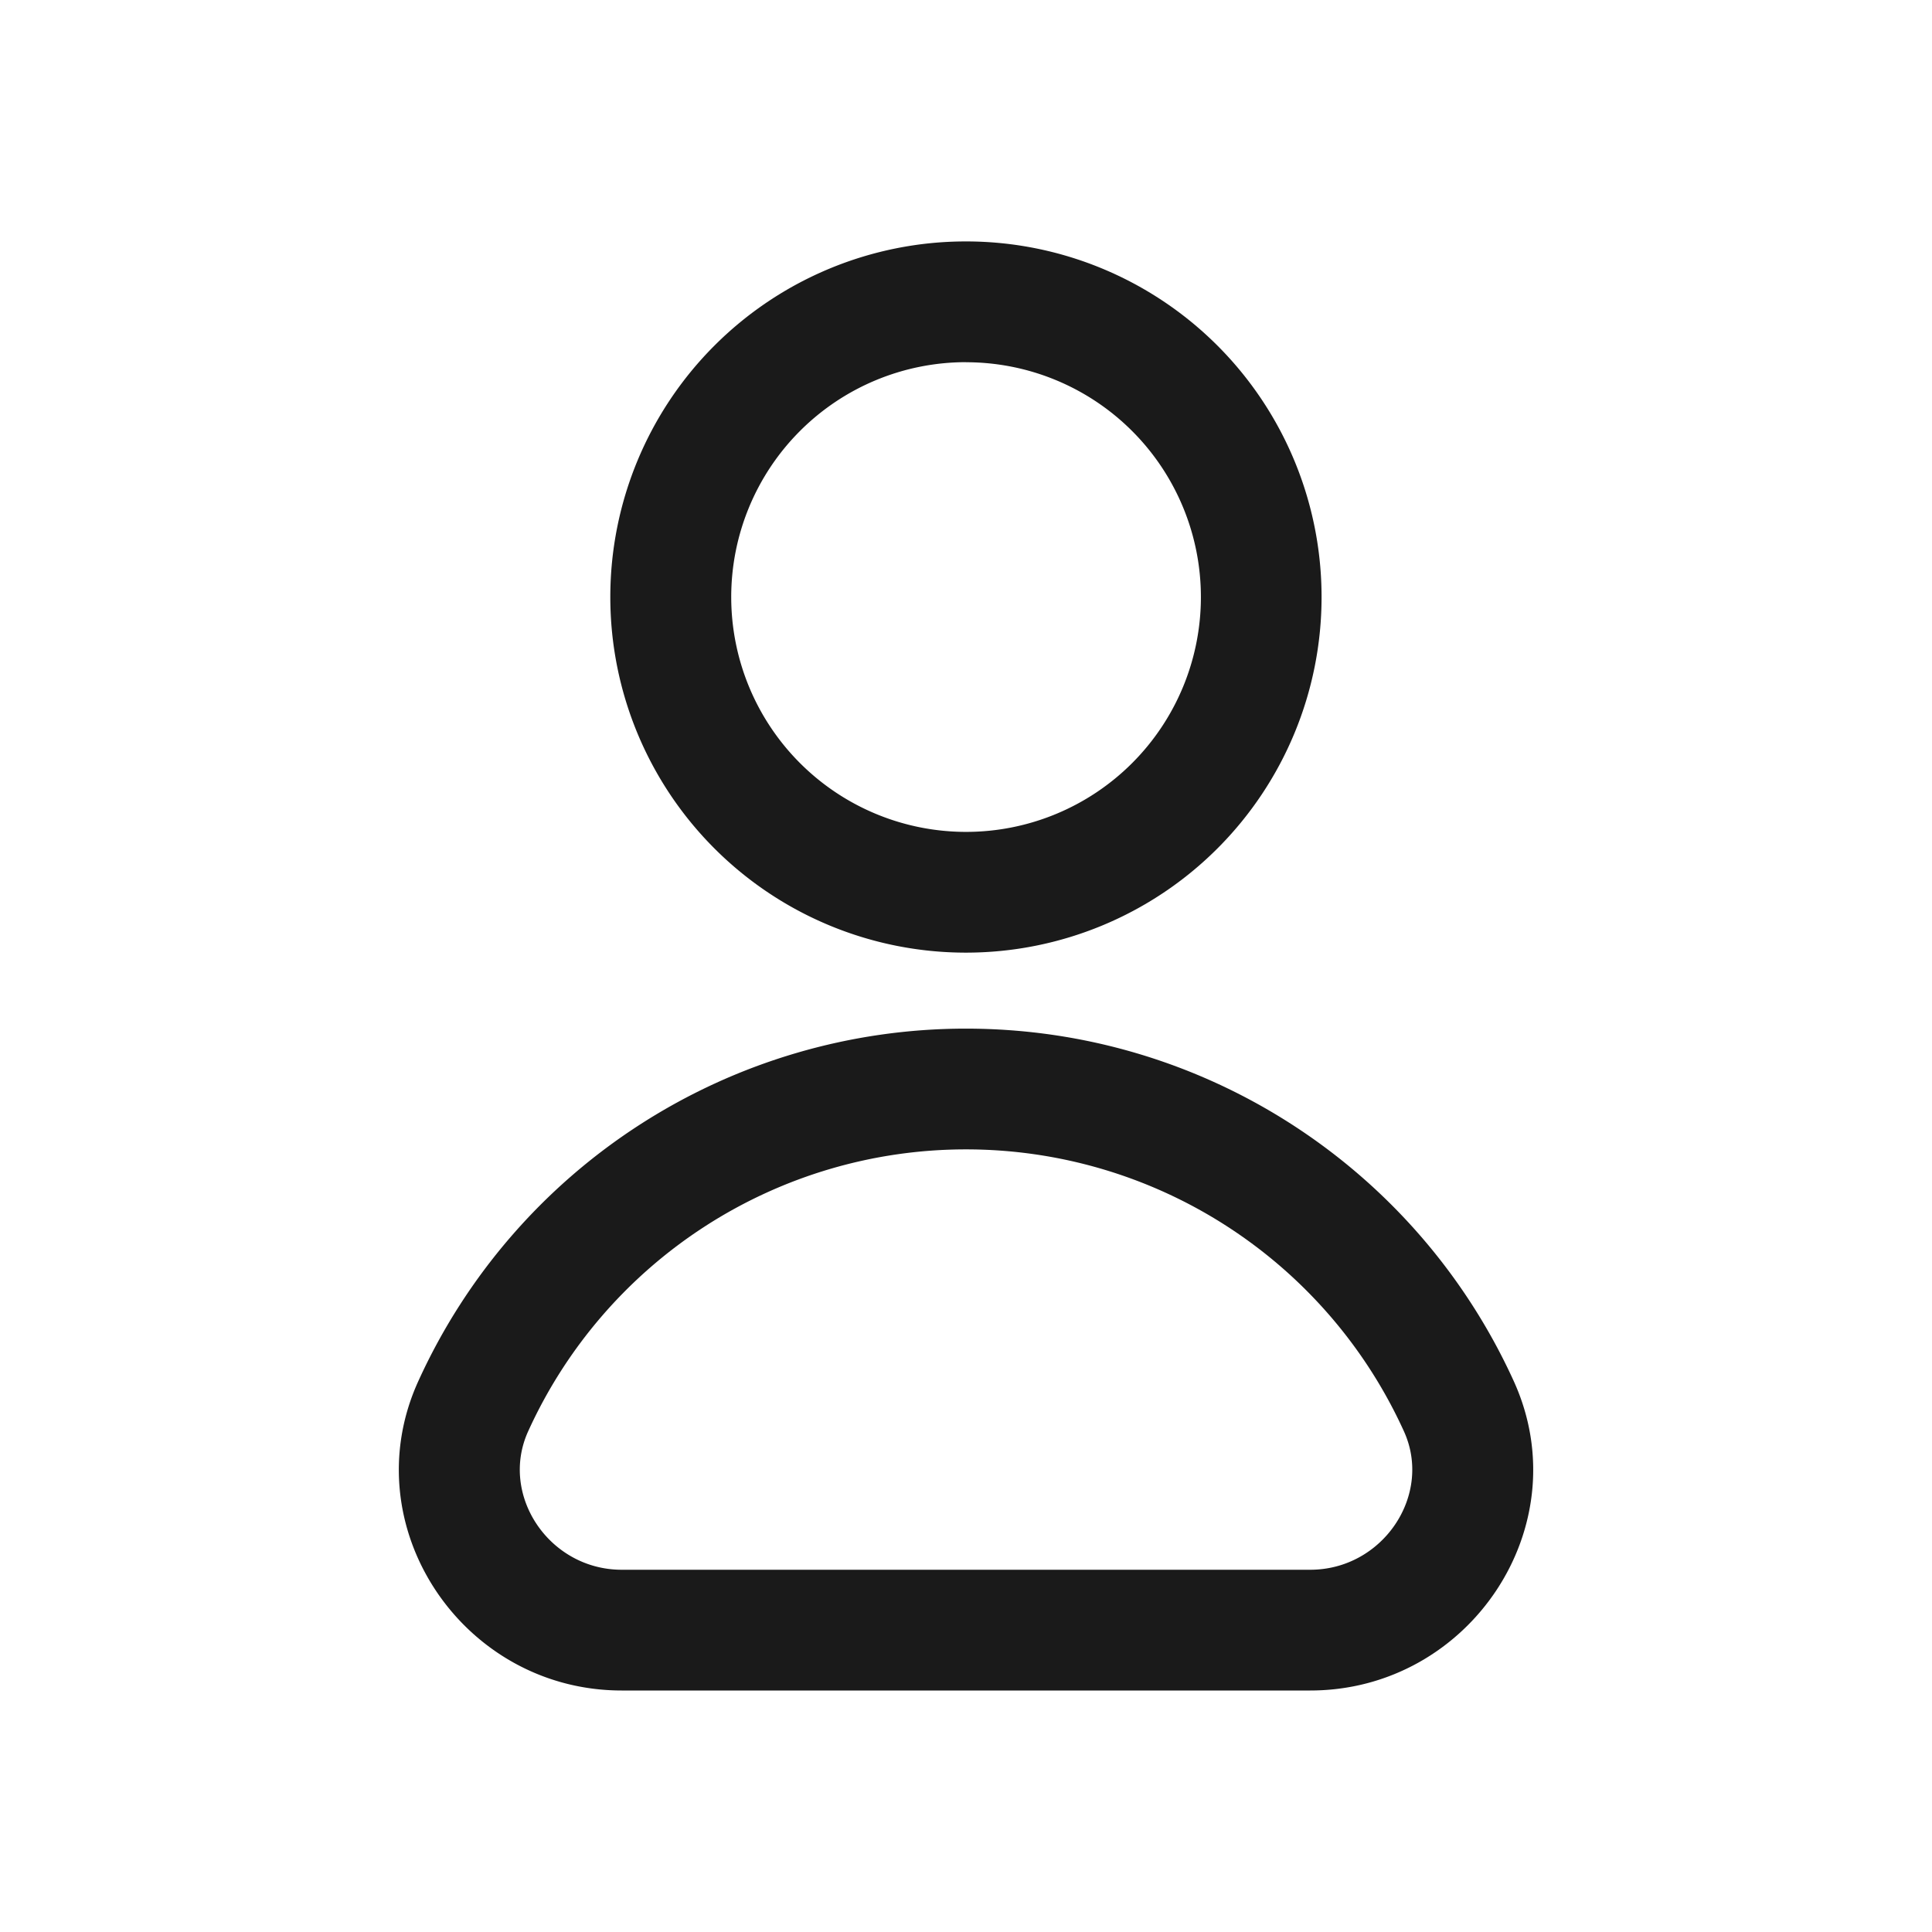<svg class="svg-icon" style="width: 1em;height: 1em;vertical-align: middle;fill: currentColor;overflow: hidden;" viewBox="0 0 1024 1024" version="1.1" xmlns="http://www.w3.org/2000/svg"><path d="M512 545.195c126.208 0 238.976 74.027 290.347 186.88 34.901 76.8-23.467 163.925-107.904 163.925H329.515c-84.395 0-142.763-87.168-107.819-163.925A318.805 318.805 0 0 1 512 545.195z m0 64a254.848 254.848 0 0 0-232.064 149.419c-15.36 33.792 11.136 73.387 49.579 73.387h364.928c38.485 0 65.024-39.595 49.664-73.387A254.891 254.891 0 0 0 512 609.195z m0-481.237a188.459 188.459 0 1 1-0.043 376.96 188.459 188.459 0 0 1 0-376.96z m0 64a124.459 124.459 0 1 0 0.085 248.96A124.459 124.459 0 0 0 512 192z" fill="#1A1A1A" /></svg>
